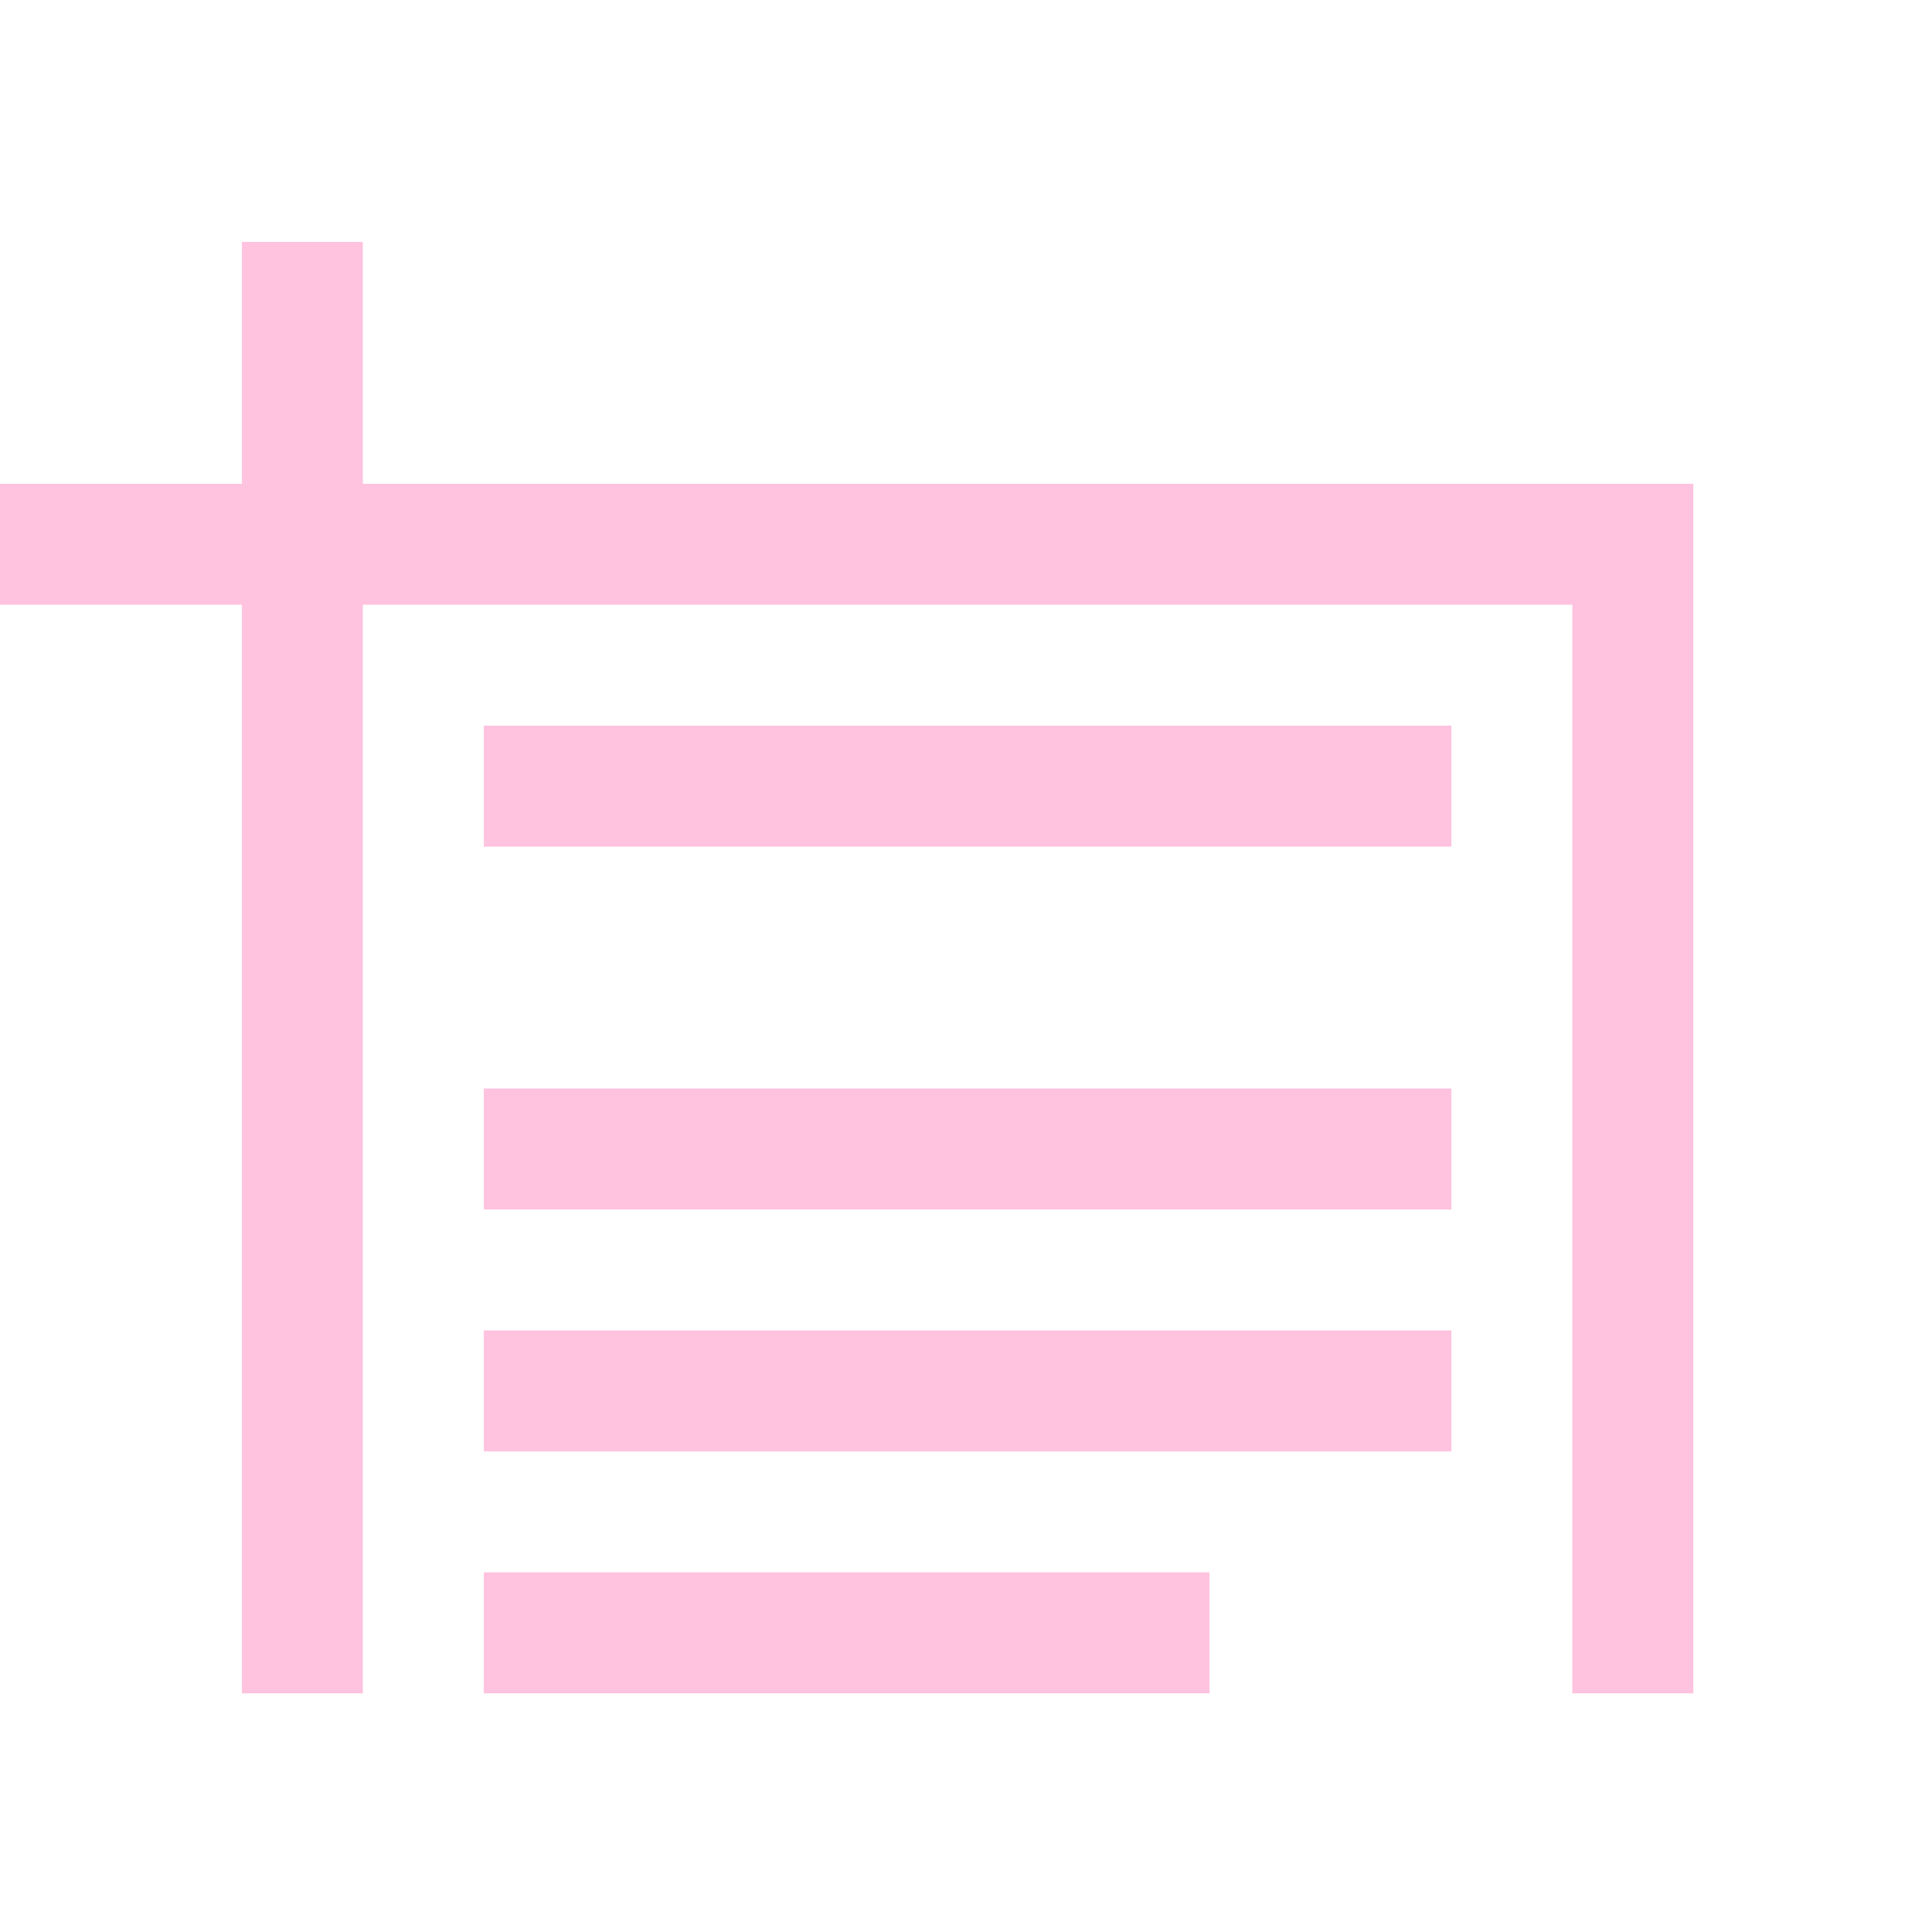 <svg height="16" viewBox="0 0 4.233 4.233" width="16" xmlns="http://www.w3.org/2000/svg"><style type="text/css" id="current-color-scheme">.ColorScheme-Text{color:#ffc2df;}</style><g style="fill:currentColor;fill-opacity:1;stroke:none" class="ColorScheme-Text" transform="scale(.265)"><path d="m4 6v1h8v-1zm0 3v1h8v-1zm0 2v1h8v-1zm0 2v1h6v-1z"/><path d="m2 2v2h-2v1h2v9h1v-9h10v9h1v-10h-11v-2z"/></g></svg>